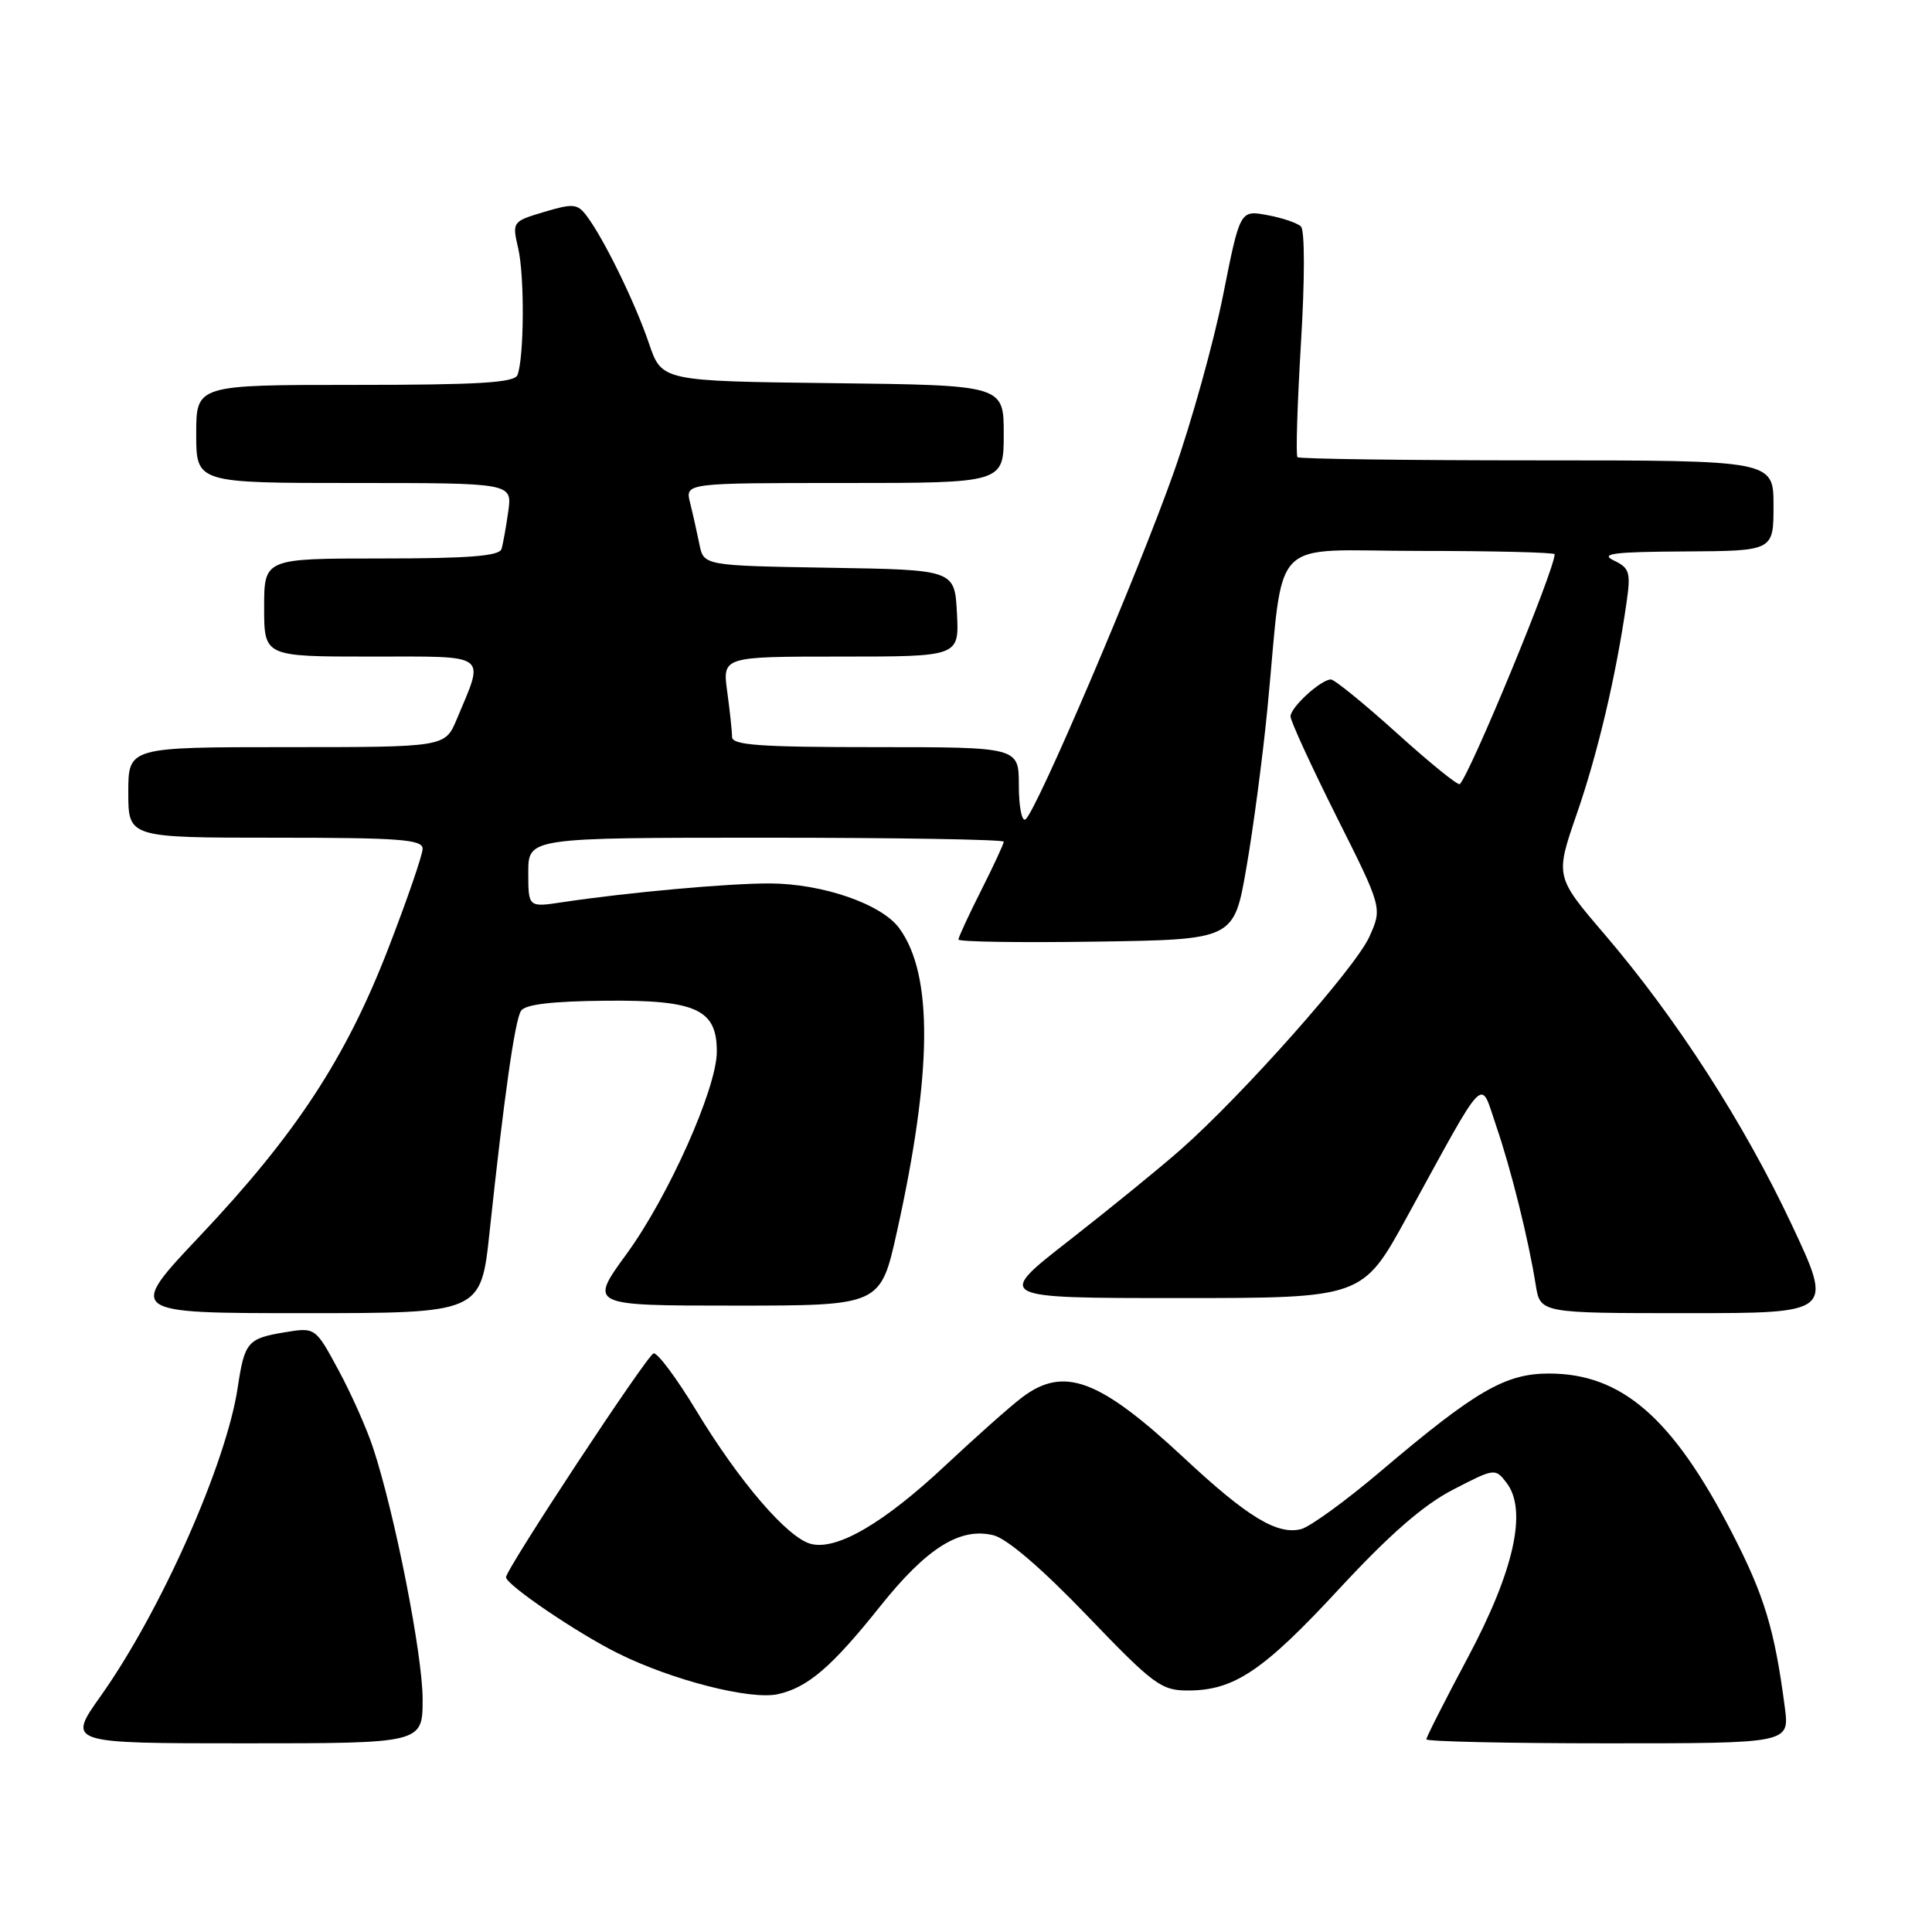 <?xml version="1.0" encoding="UTF-8" standalone="no"?>
<!DOCTYPE svg PUBLIC "-//W3C//DTD SVG 1.1//EN" "http://www.w3.org/Graphics/SVG/1.1/DTD/svg11.dtd" >
<svg xmlns="http://www.w3.org/2000/svg" xmlns:xlink="http://www.w3.org/1999/xlink" version="1.1" viewBox="0 0 256 256">
 <g >
 <path fill="currentColor"
d=" M 56.00 225.15 C 56.00 219.27 52.31 200.54 49.43 191.83 C 48.58 189.25 46.51 184.61 44.83 181.51 C 41.78 175.86 41.78 175.86 37.64 176.55 C 32.81 177.36 32.40 177.84 31.50 183.85 C 29.98 193.98 21.30 213.52 13.33 224.75 C 8.90 231.00 8.90 231.00 32.45 231.00 C 56.00 231.00 56.00 231.00 56.00 225.15 Z  M 236.50 226.25 C 235.14 215.86 233.78 211.40 229.46 203.03 C 221.62 187.85 214.88 182.00 205.24 182.00 C 199.46 182.00 195.52 184.29 183.03 194.88 C 178.37 198.84 173.58 202.32 172.39 202.62 C 169.23 203.41 165.28 201.01 156.92 193.21 C 145.64 182.70 140.96 180.95 135.38 185.20 C 133.80 186.40 129.26 190.44 125.29 194.16 C 117.13 201.81 110.91 205.45 107.47 204.58 C 104.38 203.81 97.96 196.34 92.22 186.85 C 89.62 182.56 87.09 179.18 86.60 179.33 C 85.71 179.60 66.98 208.02 67.05 209.00 C 67.11 210.03 76.57 216.45 81.94 219.10 C 89.10 222.65 99.43 225.28 103.06 224.49 C 107.03 223.61 110.21 220.89 116.63 212.84 C 122.80 205.11 127.21 202.34 131.64 203.43 C 133.43 203.87 138.08 207.86 144.04 214.07 C 152.84 223.24 153.87 224.00 157.39 224.00 C 163.52 224.00 167.36 221.43 177.44 210.54 C 184.13 203.32 188.60 199.42 192.53 197.39 C 198.06 194.53 198.13 194.52 199.64 196.50 C 202.41 200.14 200.62 208.16 194.46 219.70 C 191.46 225.33 189.00 230.17 189.00 230.47 C 189.00 230.76 199.83 231.00 213.06 231.00 C 237.12 231.00 237.12 231.00 236.50 226.25 Z  M 64.87 163.25 C 66.78 145.41 68.21 135.27 69.03 133.95 C 69.56 133.09 73.07 132.67 80.29 132.60 C 92.28 132.49 95.02 133.75 94.98 139.40 C 94.95 144.26 88.56 158.56 83.05 166.12 C 78.03 173.00 78.03 173.00 97.35 173.00 C 116.67 173.00 116.67 173.00 118.84 163.25 C 123.55 142.06 123.66 129.15 119.16 123.00 C 116.82 119.79 109.02 117.09 102.00 117.06 C 96.56 117.04 83.23 118.24 74.51 119.55 C 70.00 120.23 70.00 120.23 70.00 115.61 C 70.00 111.00 70.00 111.00 101.50 111.00 C 118.83 111.00 133.00 111.24 133.00 111.53 C 133.00 111.82 131.65 114.73 130.00 118.00 C 128.35 121.27 127.00 124.19 127.00 124.49 C 127.00 124.80 135.21 124.92 145.25 124.77 C 163.50 124.50 163.50 124.50 165.15 115.00 C 166.06 109.78 167.31 100.33 167.93 94.00 C 170.23 70.43 167.76 73.00 188.13 73.00 C 197.96 73.00 206.00 73.20 206.00 73.44 C 206.00 75.47 194.86 102.46 193.43 103.90 C 193.21 104.13 189.46 101.09 185.10 97.15 C 180.74 93.22 176.80 90.01 176.34 90.03 C 174.97 90.09 171.00 93.73 171.00 94.93 C 171.00 95.53 173.74 101.49 177.08 108.17 C 183.17 120.30 183.17 120.30 181.44 124.14 C 179.59 128.25 164.72 145.02 156.50 152.28 C 153.75 154.71 147.08 160.14 141.69 164.35 C 131.87 172.00 131.87 172.00 156.21 172.00 C 180.54 172.00 180.54 172.00 186.43 161.25 C 197.12 141.75 196.08 142.83 198.22 149.09 C 200.22 154.91 202.53 164.21 203.49 170.25 C 204.09 174.00 204.09 174.00 223.51 174.00 C 242.92 174.00 242.92 174.00 237.41 162.27 C 231.11 148.86 222.14 134.94 212.63 123.82 C 206.06 116.14 206.06 116.14 208.94 107.82 C 211.71 99.82 214.13 89.56 215.51 79.94 C 216.11 75.83 215.94 75.27 213.83 74.26 C 211.96 73.36 213.80 73.12 223.25 73.07 C 235.00 73.00 235.00 73.00 235.00 67.00 C 235.00 61.00 235.00 61.00 203.67 61.00 C 186.43 61.00 172.15 60.81 171.92 60.58 C 171.69 60.36 171.90 53.58 172.38 45.52 C 172.90 37.03 172.90 30.51 172.38 30.01 C 171.90 29.54 169.88 28.86 167.91 28.50 C 164.31 27.84 164.31 27.84 162.06 39.14 C 160.82 45.36 157.89 55.89 155.55 62.53 C 150.81 75.96 137.23 107.74 135.87 108.58 C 135.39 108.88 135.00 106.84 135.00 104.06 C 135.00 99.00 135.00 99.00 116.00 99.00 C 100.64 99.00 97.00 98.74 97.00 97.64 C 97.00 96.89 96.71 94.19 96.36 91.64 C 95.73 87.00 95.73 87.00 111.41 87.00 C 127.10 87.00 127.10 87.00 126.80 81.25 C 126.50 75.50 126.50 75.50 109.87 75.23 C 93.24 74.95 93.24 74.95 92.67 72.09 C 92.35 70.52 91.80 68.06 91.44 66.62 C 90.78 64.00 90.78 64.00 111.89 64.00 C 133.00 64.00 133.00 64.00 133.00 57.52 C 133.00 51.04 133.00 51.04 110.34 50.77 C 87.69 50.50 87.69 50.50 85.99 45.50 C 84.17 40.13 80.03 31.66 77.77 28.65 C 76.52 26.98 75.97 26.93 72.11 28.08 C 67.87 29.35 67.85 29.39 68.67 32.93 C 69.52 36.63 69.45 47.38 68.57 49.69 C 68.17 50.71 63.49 51.00 47.03 51.00 C 26.00 51.00 26.00 51.00 26.00 57.50 C 26.00 64.00 26.00 64.00 46.94 64.00 C 67.87 64.00 67.87 64.00 67.35 67.75 C 67.06 69.81 66.66 72.06 66.45 72.75 C 66.16 73.68 62.09 74.00 50.53 74.00 C 35.00 74.00 35.00 74.00 35.00 80.50 C 35.00 87.00 35.00 87.00 49.11 87.00 C 65.01 87.00 64.23 86.43 60.52 95.31 C 58.97 99.00 58.97 99.00 37.99 99.00 C 17.00 99.00 17.00 99.00 17.00 105.00 C 17.00 111.00 17.00 111.00 36.50 111.00 C 52.90 111.00 56.00 111.23 56.00 112.46 C 56.00 113.26 53.96 119.19 51.46 125.65 C 45.85 140.17 39.23 150.28 26.51 163.75 C 16.82 174.00 16.82 174.00 40.27 174.00 C 63.73 174.00 63.73 174.00 64.87 163.25 Z "/>
</g>
</svg>
